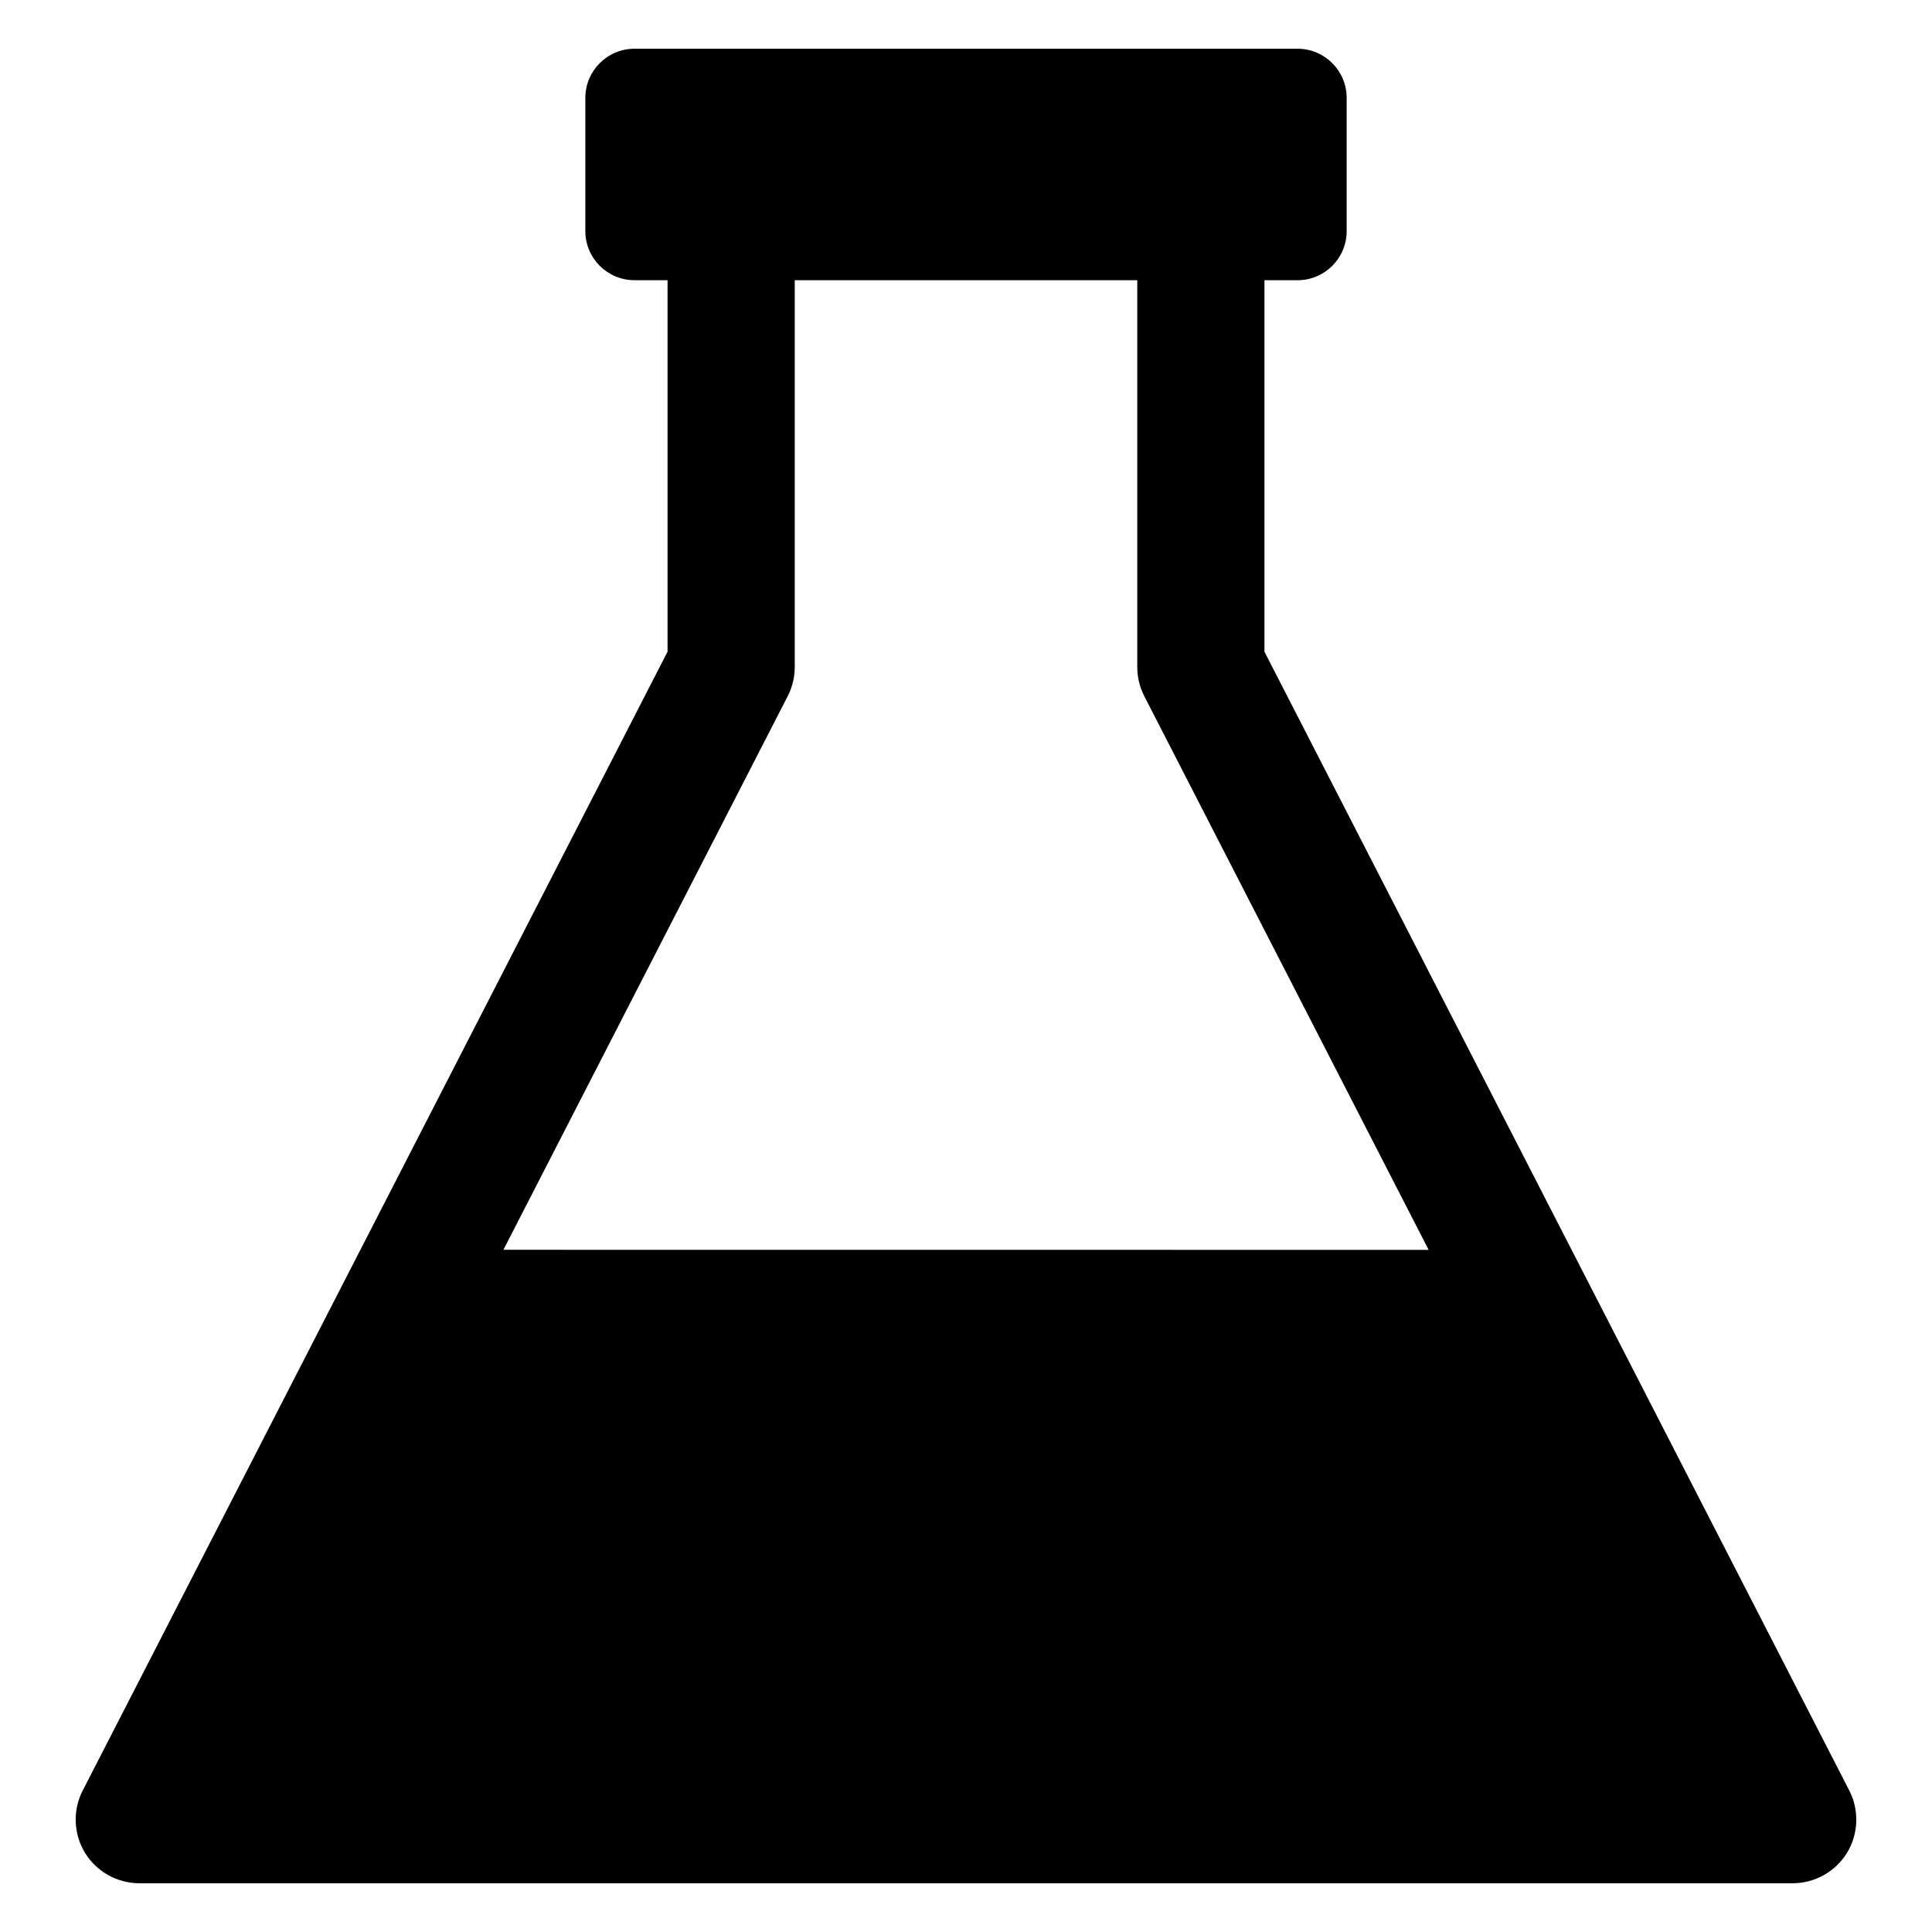 <?xml version="1.0" encoding="utf-8"?>
<!-- Generator: Adobe Illustrator 16.0.0, SVG Export Plug-In . SVG Version: 6.00 Build 0)  -->
<!DOCTYPE svg PUBLIC "-//W3C//DTD SVG 1.1//EN" "http://www.w3.org/Graphics/SVG/1.1/DTD/svg11.dtd">
<svg version="1.1" id="Layer_3" xmlns="http://www.w3.org/2000/svg" xmlns:xlink="http://www.w3.org/1999/xlink" x="0px" y="0px"
	 width="100px" height="100px" viewBox="0 0 100 100" enable-background="new 0 0 100 100" xml:space="preserve">
<path d="M95.72,92.68L65.448,33.734v-19.23h1.713c1.403,0,2.542-1.139,2.542-2.541V5.066c0-1.404-1.139-2.543-2.542-2.543H32.839
	c-1.403,0-2.542,1.139-2.542,2.543v6.896c0,1.402,1.139,2.541,2.542,2.541h1.713v19.229L4.28,92.68
	c-0.521,1.014-0.477,2.248,0.118,3.221c0.594,0.973,1.67,1.576,2.81,1.576h85.584c1.14,0,2.216-0.604,2.81-1.576
	C96.196,94.928,96.241,93.693,95.72,92.68z M26.057,64.689l14.715-28.656c0.238-0.463,0.364-0.982,0.364-1.504V14.504h17.729v20.027
	c0,0.52,0.126,1.039,0.364,1.504l14.717,28.658L26.057,64.689z"/>
</svg>
